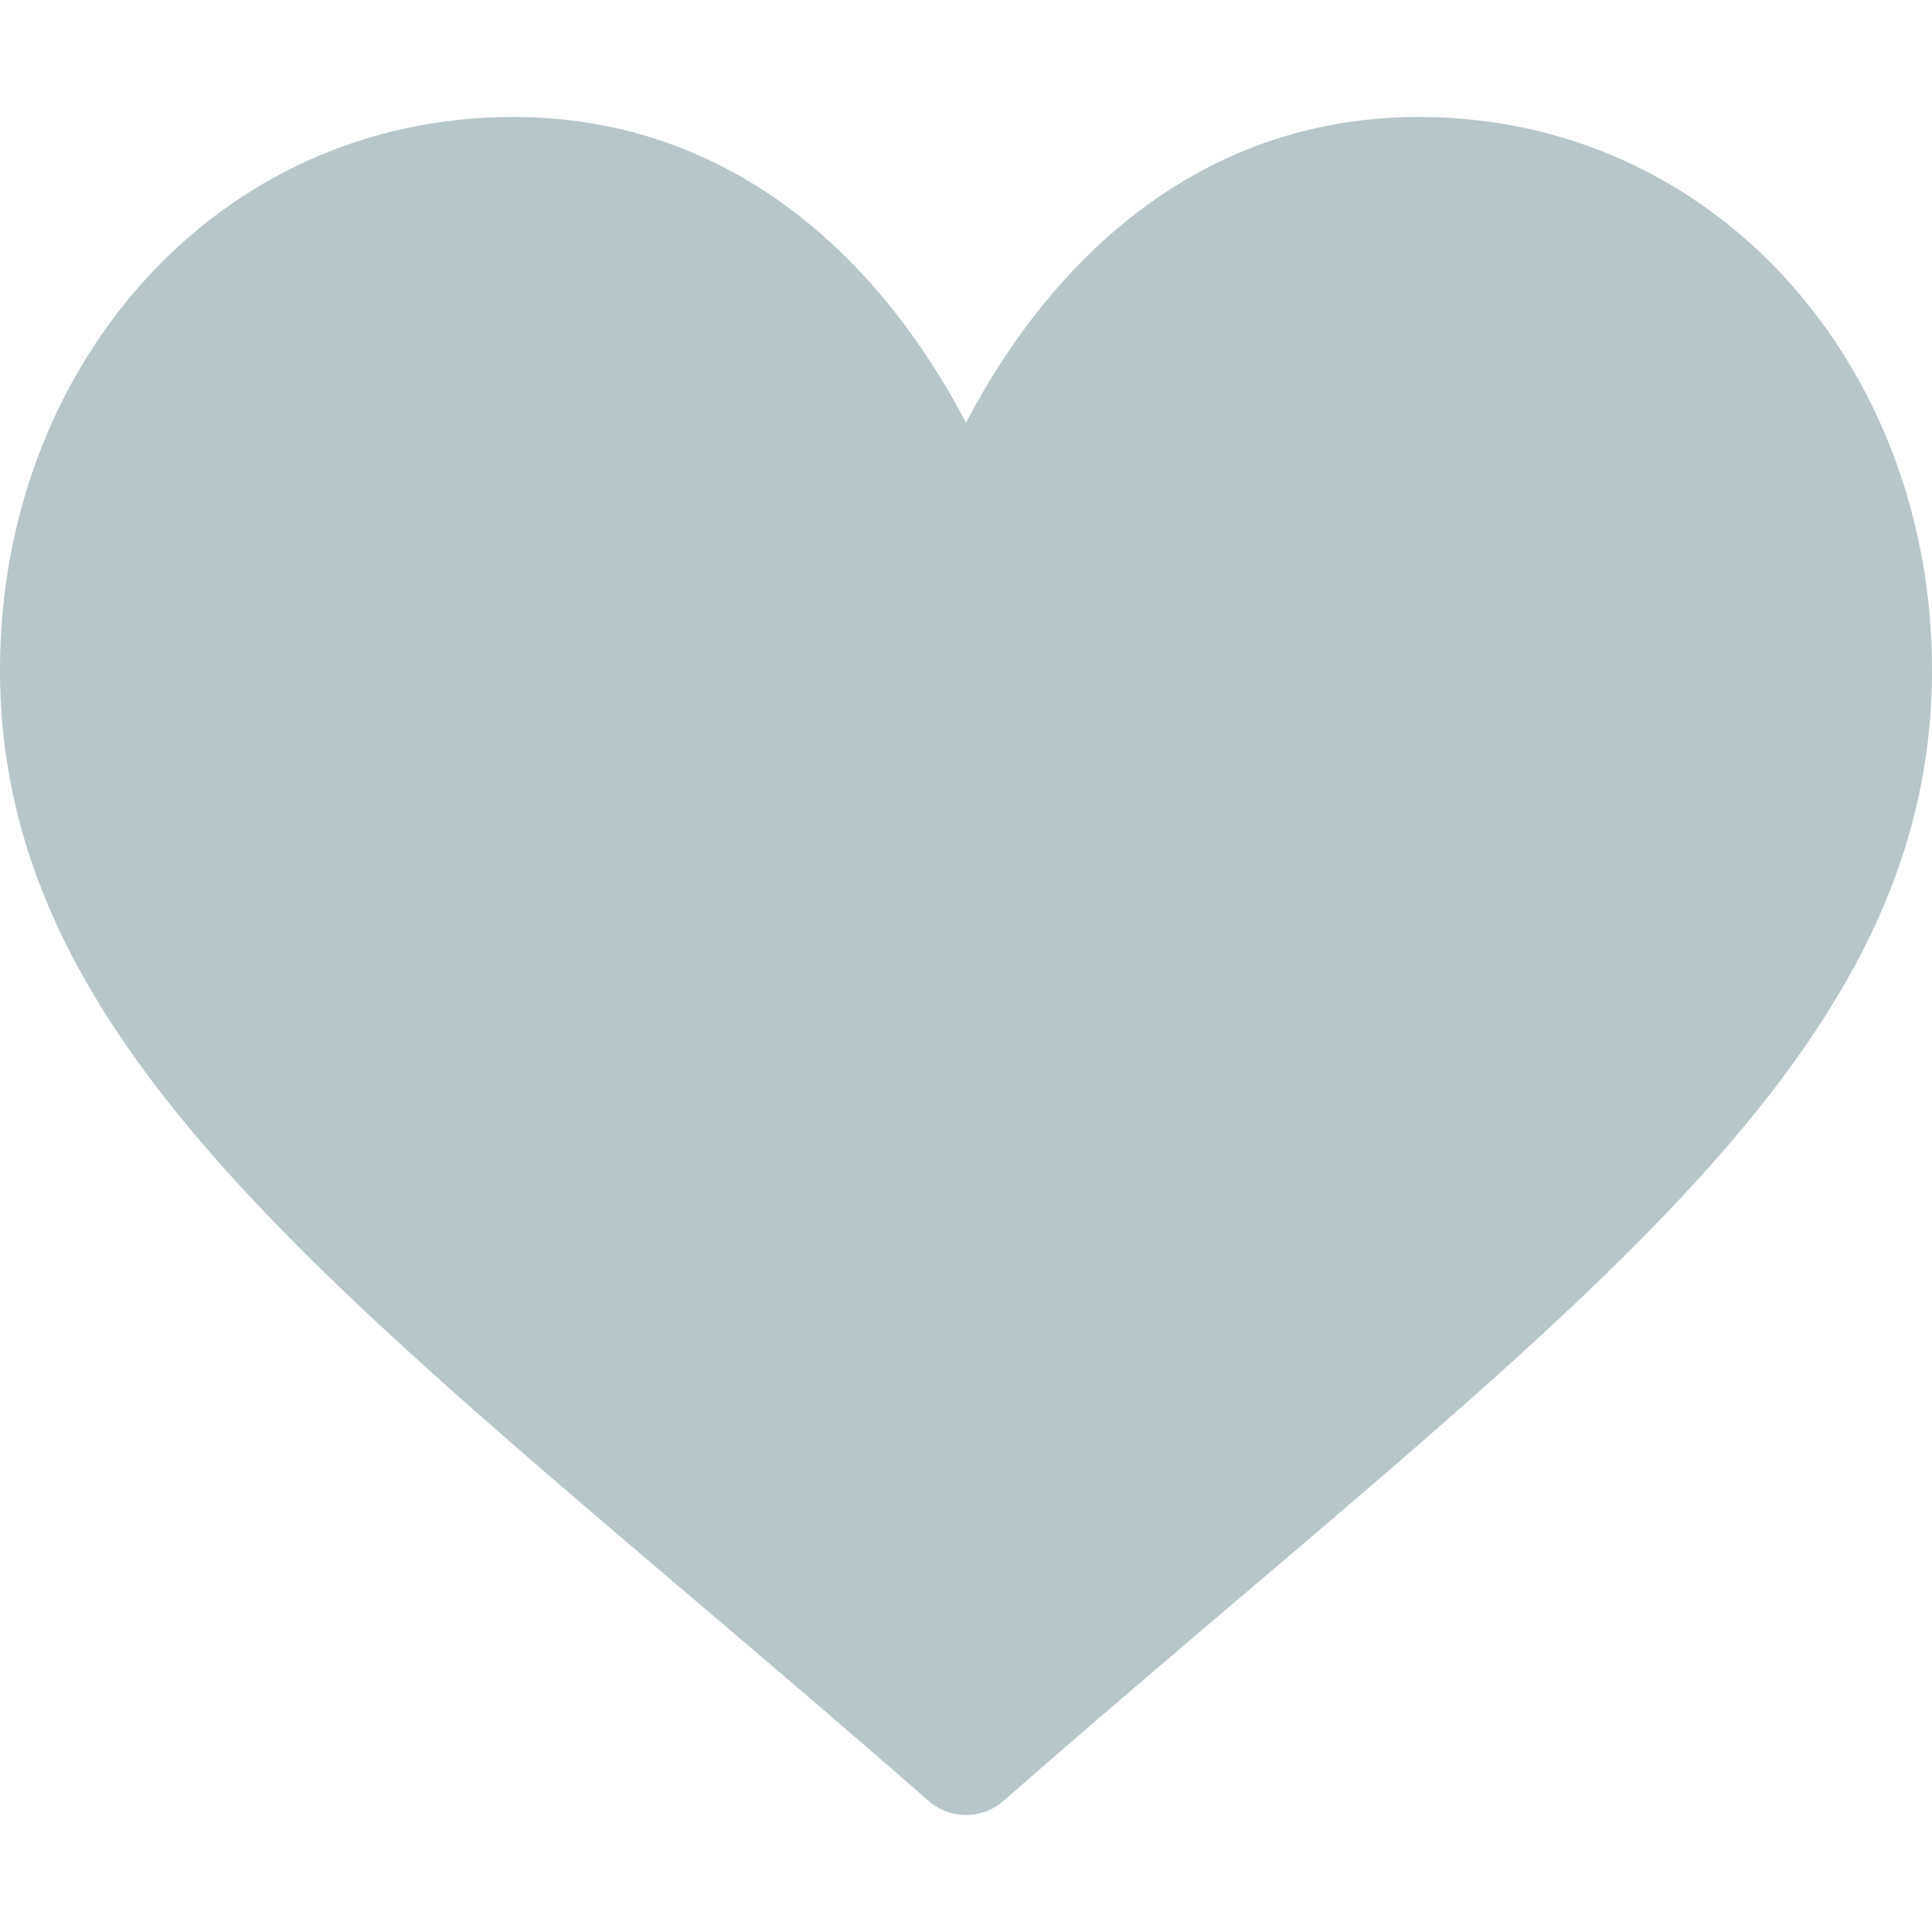 <?xml version="1.0"?>
<svg xmlns="http://www.w3.org/2000/svg" xmlns:xlink="http://www.w3.org/1999/xlink" xmlns:svgjs="http://svgjs.com/svgjs" version="1.1" width="512" height="512" x="0" y="0" viewBox="0 0 512 512" style="enable-background:new 0 0 512 512" xml:space="preserve" class=""><g><g xmlns="http://www.w3.org/2000/svg"><g><path d="m246.122 477.289c-144.417-126.367-246.122-193.304-246.122-299.774 0-80.513 57.4-146.515 136-146.515 54.544 0 95.017 33.497 120 81.015 24.981-47.515 65.454-81.015 120-81.015 78.609 0 136 66.015 136 146.515 0 106.457-101.572 173.291-246.122 299.773-5.657 4.949-14.1 4.949-19.756.001z" fill="#b6c6c9" data-original="#000000" style="" class=""/></g></g></g></svg>
